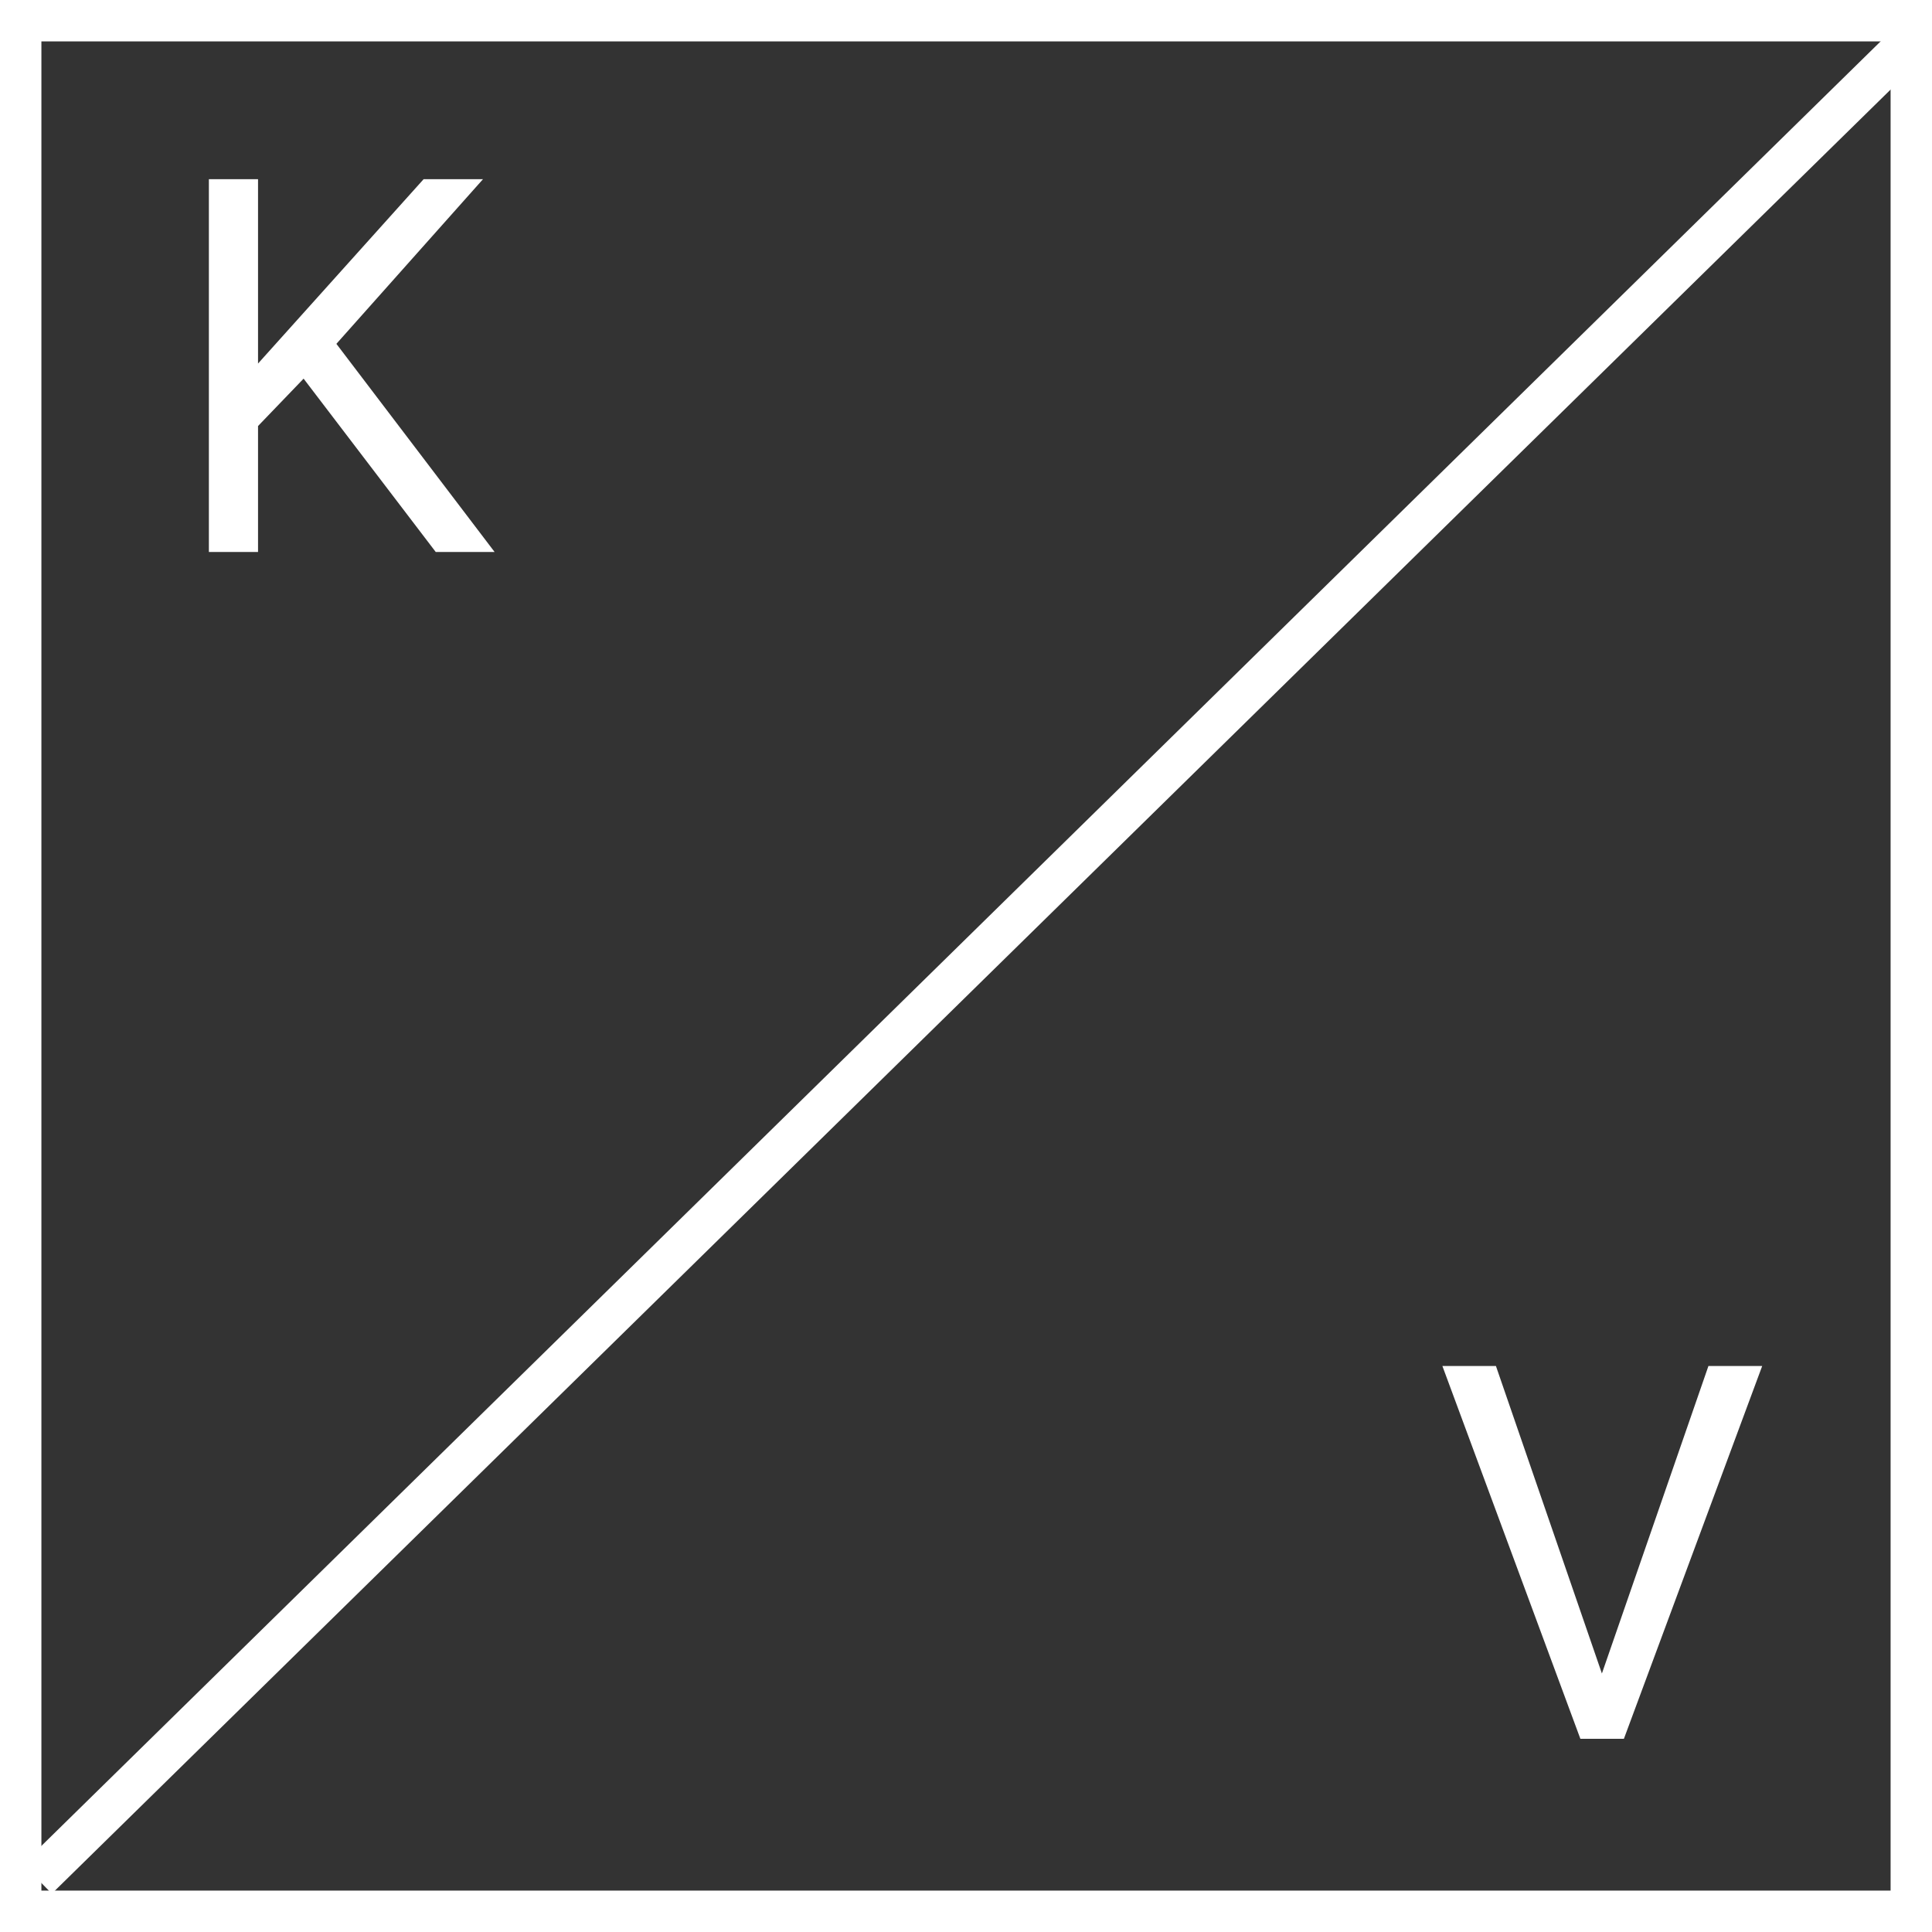 <svg xmlns="http://www.w3.org/2000/svg" width="70" height="70" viewBox="0 0 70 70">
  <rect x="0" y="0" width="70" height="70" fill="#333333" stroke="none"/>
  <defs>
    <style>
      .cls-1, .cls-4 {
        fill: none;
      }

      .cls-1 {
        stroke: #fff;
        stroke-width: 1.5px;
      }

      .cls-2 {
        fill: #fff;
      }

      .cls-3 {
        stroke: none;
      }
    </style>
  </defs>
  <g id="Logo" transform="translate(-281.246 -42.246)">
    <g id="line" class="cls-1" transform="translate(281.246 42.246)">
      <rect class="cls-3" width="70" height="70"/>
      <rect class="cls-4" x="0.75" y="0.75" width="68.5" height="68.5"/>
    </g>
    <line id="inside_line" data-name="inside line" class="cls-1" y1="66.722" x2="68.005" transform="translate(282.599 43.599)"/>
    <path id="K" class="cls-2" d="M5-6.281,3.349-4.564V0H1.568V-13.508H3.349v6.68l6-6.68H11.5L6.188-7.542,11.921,0H9.788Z" transform="translate(287.246 62.246)"/>
    <path id="V" class="cls-2" d="M6.04-2.366,9.9-13.508h1.948L6.837,0H5.26l-5-13.508H2.2Z" transform="translate(333.246 105.246)"/>
  </g>
</svg>
